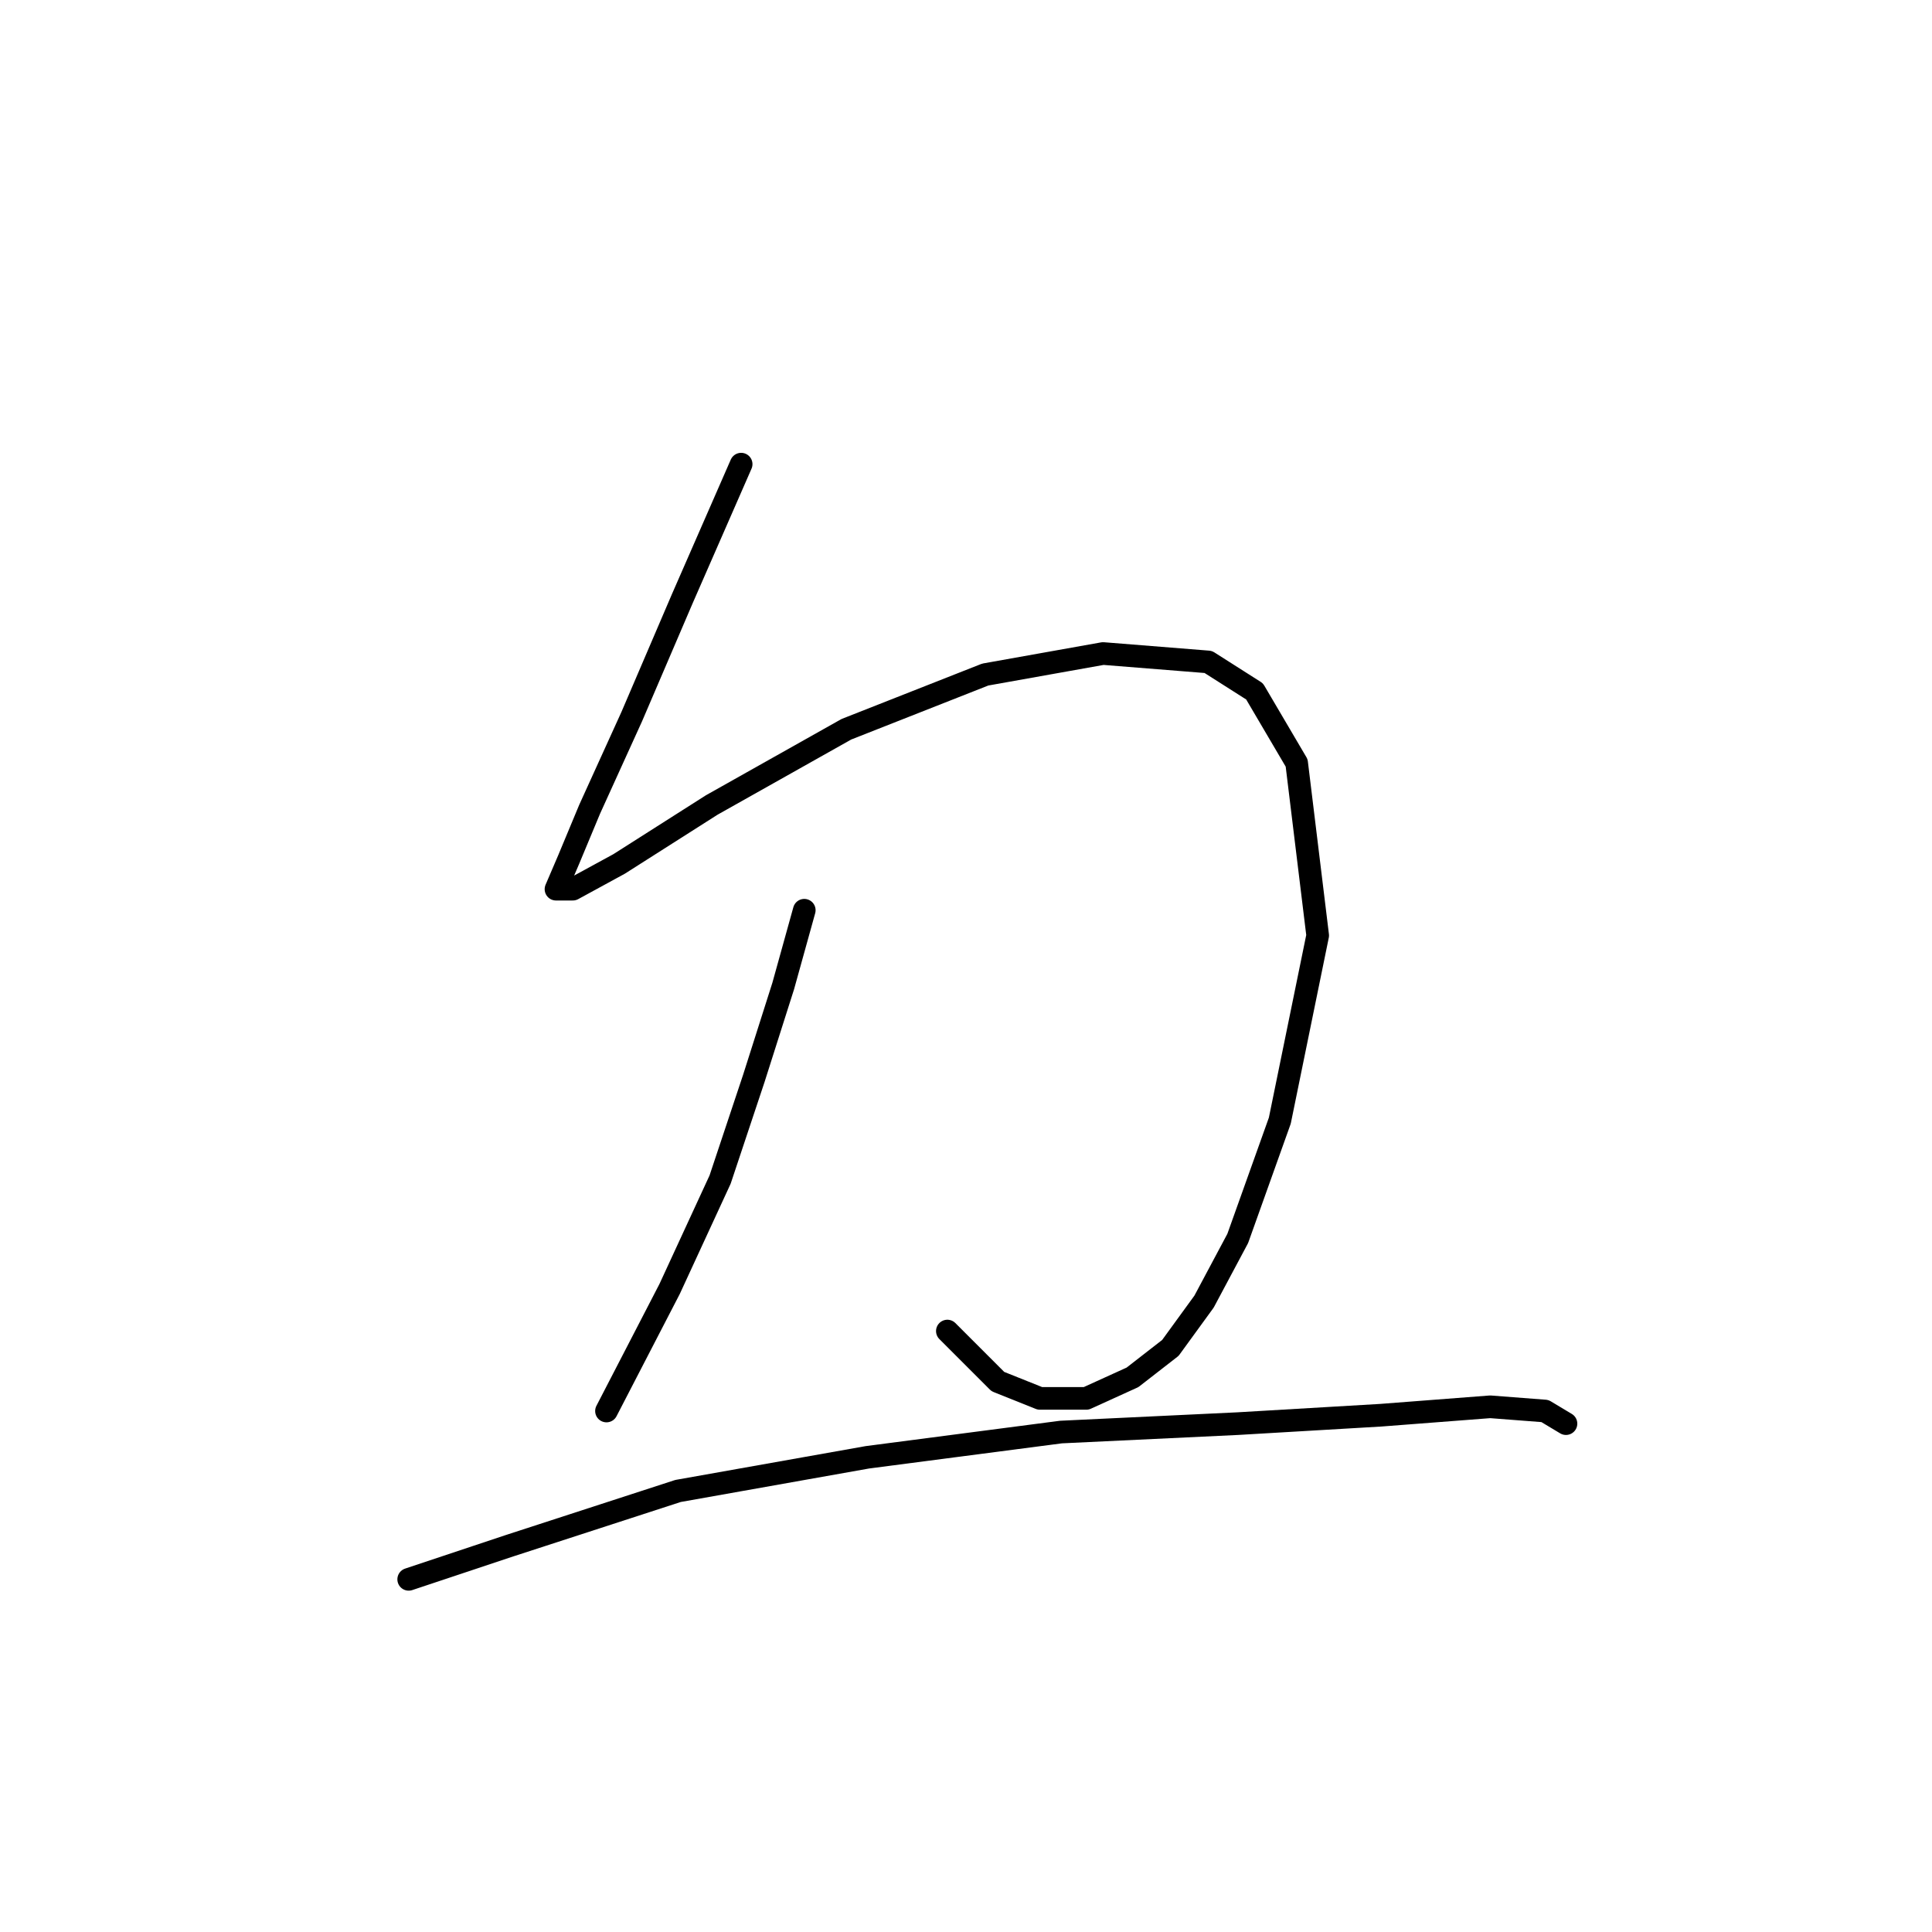 <?xml version="1.0" standalone="no"?>
    <svg width="256" height="256" xmlns="http://www.w3.org/2000/svg" version="1.1">
    <polyline stroke="black" stroke-width="3" stroke-linecap="round" fill="transparent" stroke-linejoin="round" points="98.206 61.502 90.4 79.346 83.708 94.959 78.132 107.227 75.344 113.918 73.671 117.821 75.901 117.821 82.035 114.476 94.303 106.669 112.147 96.632 130.548 89.383 146.162 86.595 160.102 87.71 166.236 91.613 171.812 101.093 174.6 123.955 169.582 148.491 164.005 164.104 159.544 172.468 155.083 178.602 150.065 182.505 143.931 185.294 137.797 185.294 132.221 183.063 125.53 176.372 125.53 176.372 " />
        <polyline stroke="black" stroke-width="3" stroke-linecap="round" fill="transparent" stroke-linejoin="round" points="106.57 120.61 103.782 130.647 99.879 142.914 95.418 156.297 88.727 170.795 80.362 186.966 80.362 186.966 " />
        <polyline stroke="black" stroke-width="3" stroke-linecap="round" fill="transparent" stroke-linejoin="round" points="54.154 209.271 67.537 204.81 89.842 197.561 114.935 193.1 140.585 189.754 164.005 188.639 182.964 187.524 197.463 186.409 204.712 186.966 207.5 188.639 207.5 188.639 " />
        </svg>
